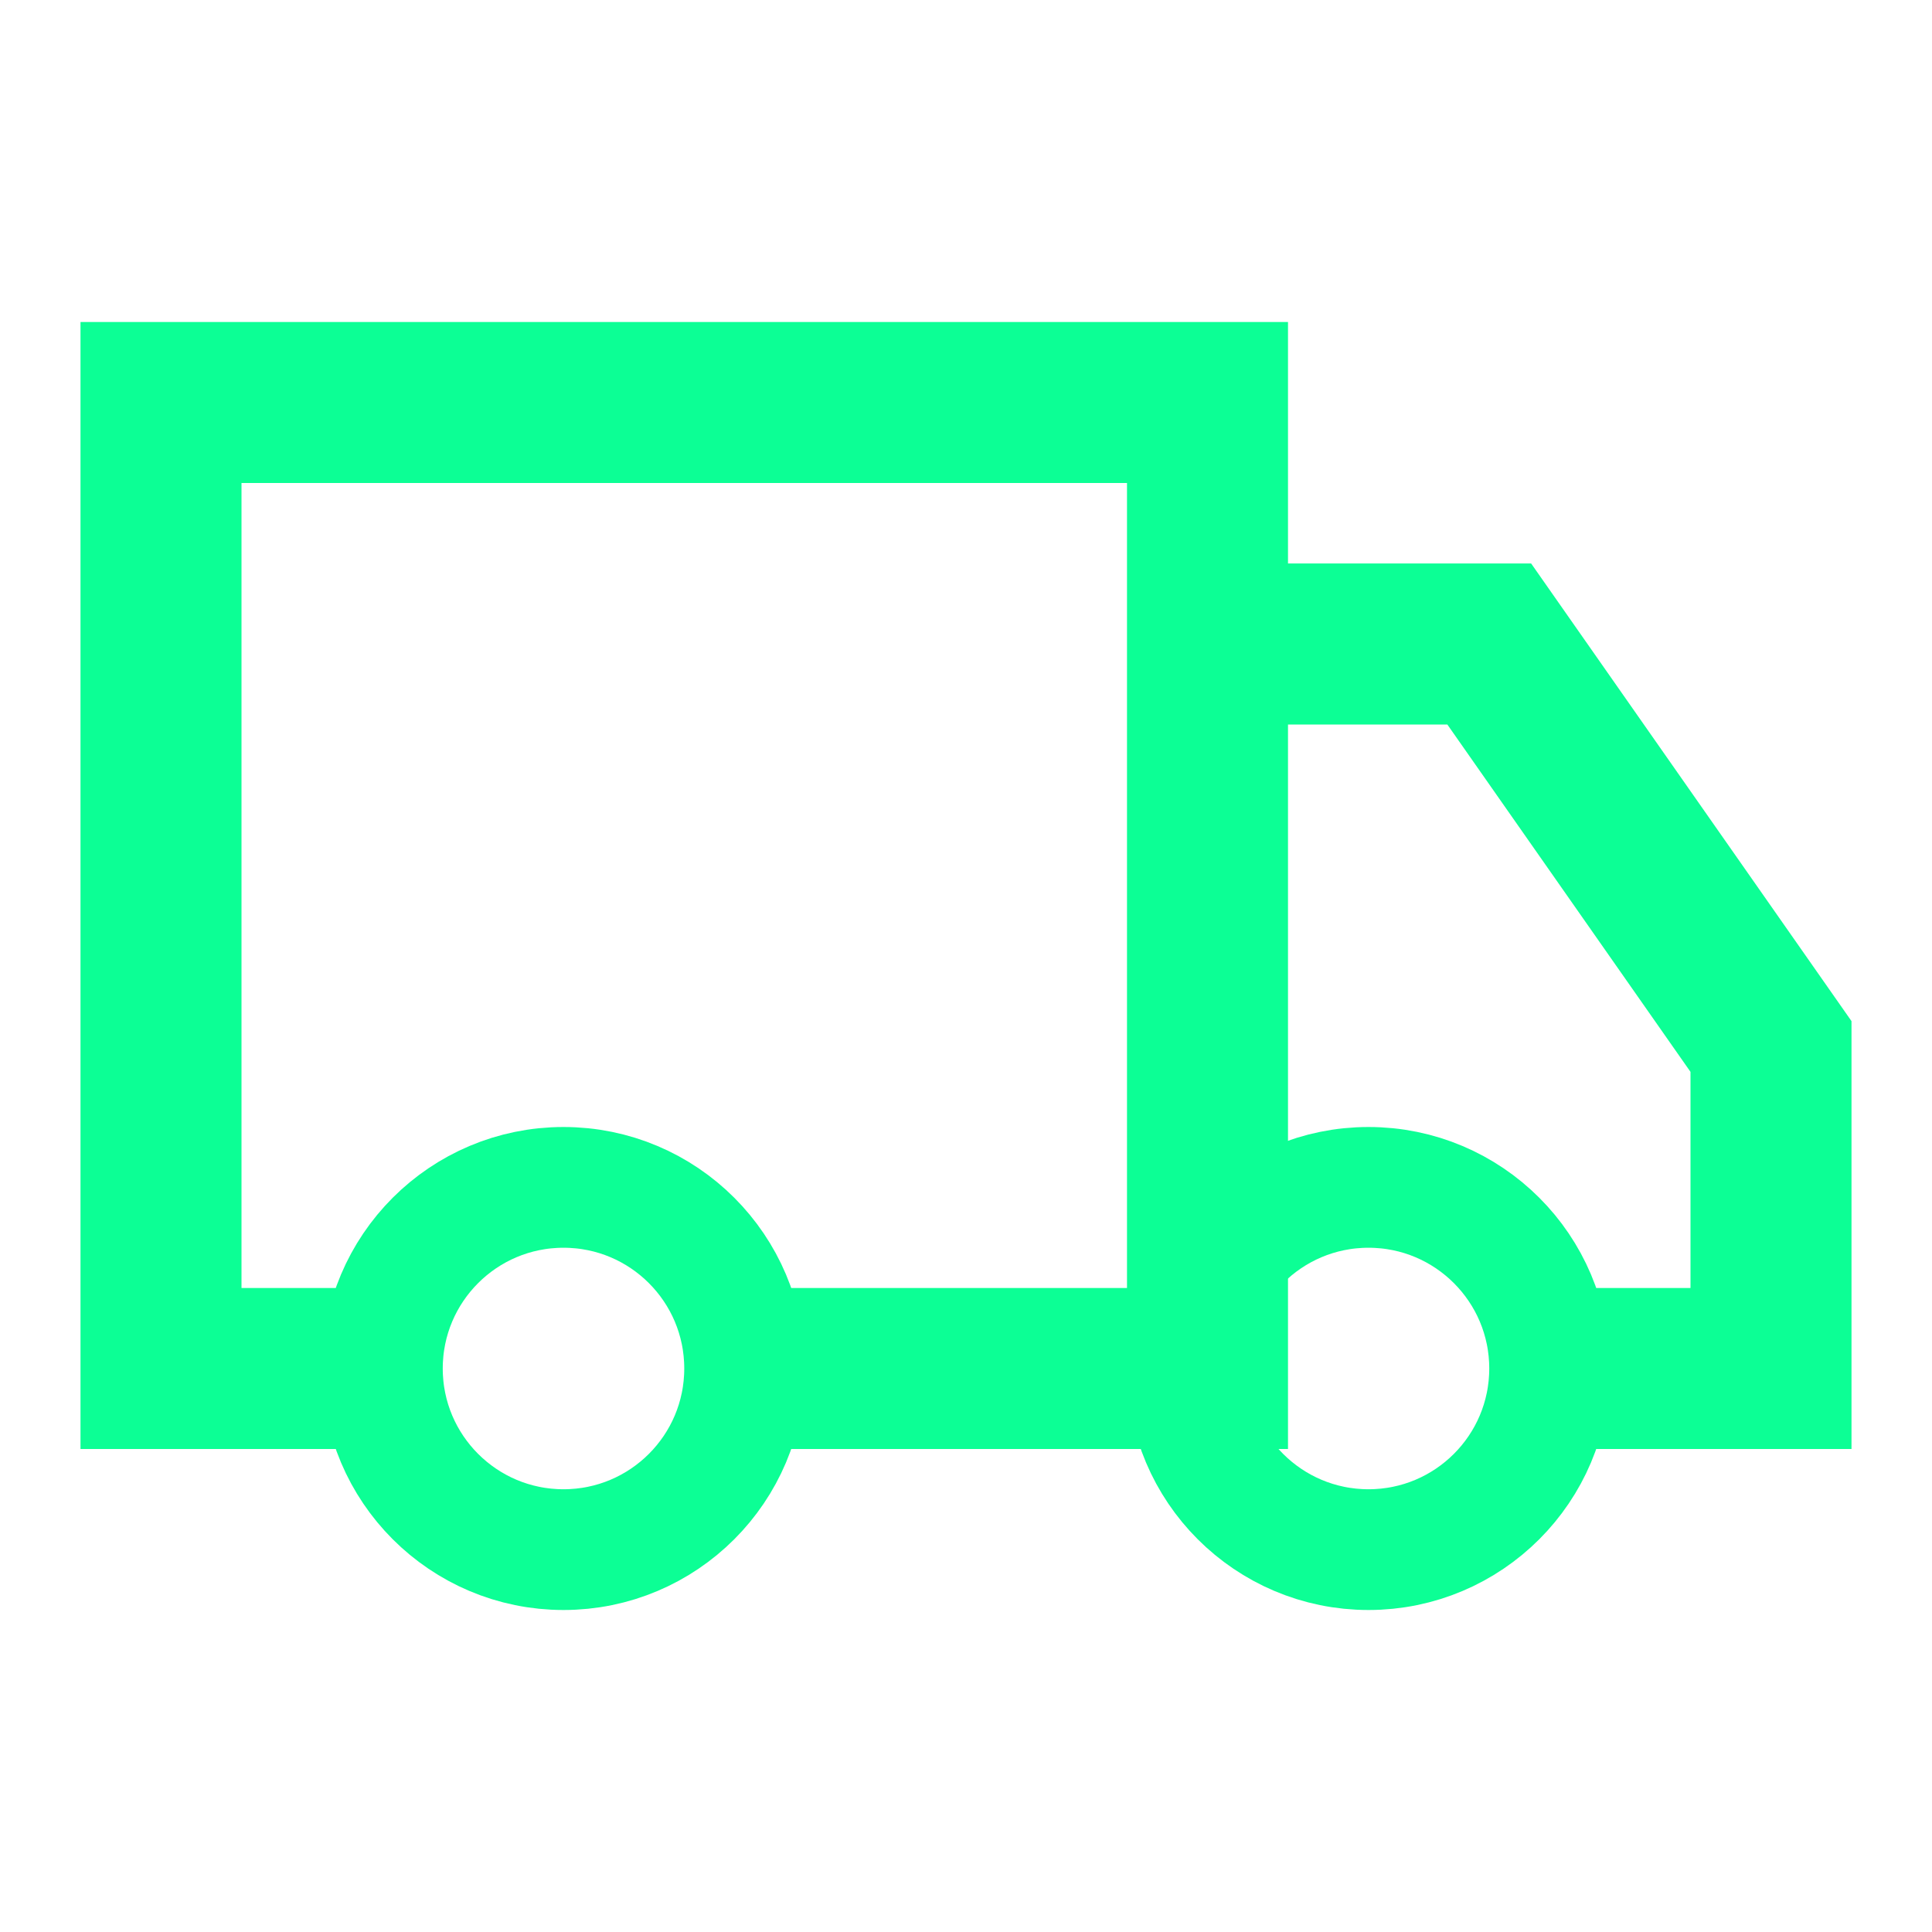 <svg width="24" height="24" viewBox="0 0 24 24" fill="none" xmlns="http://www.w3.org/2000/svg">
<path d="M4.5 17H2V5H15V8M9.5 17H15V8M15 8H18.5L22 13V17H19.5" stroke="#0CFF95" stroke-width="2"/>
<circle cx="7" cy="17" r="2.25" stroke="#0CFF95" stroke-width="1.5"/>
<circle cx="17" cy="17" r="2.25" stroke="#0CFF95" stroke-width="1.5"/>
</svg>
